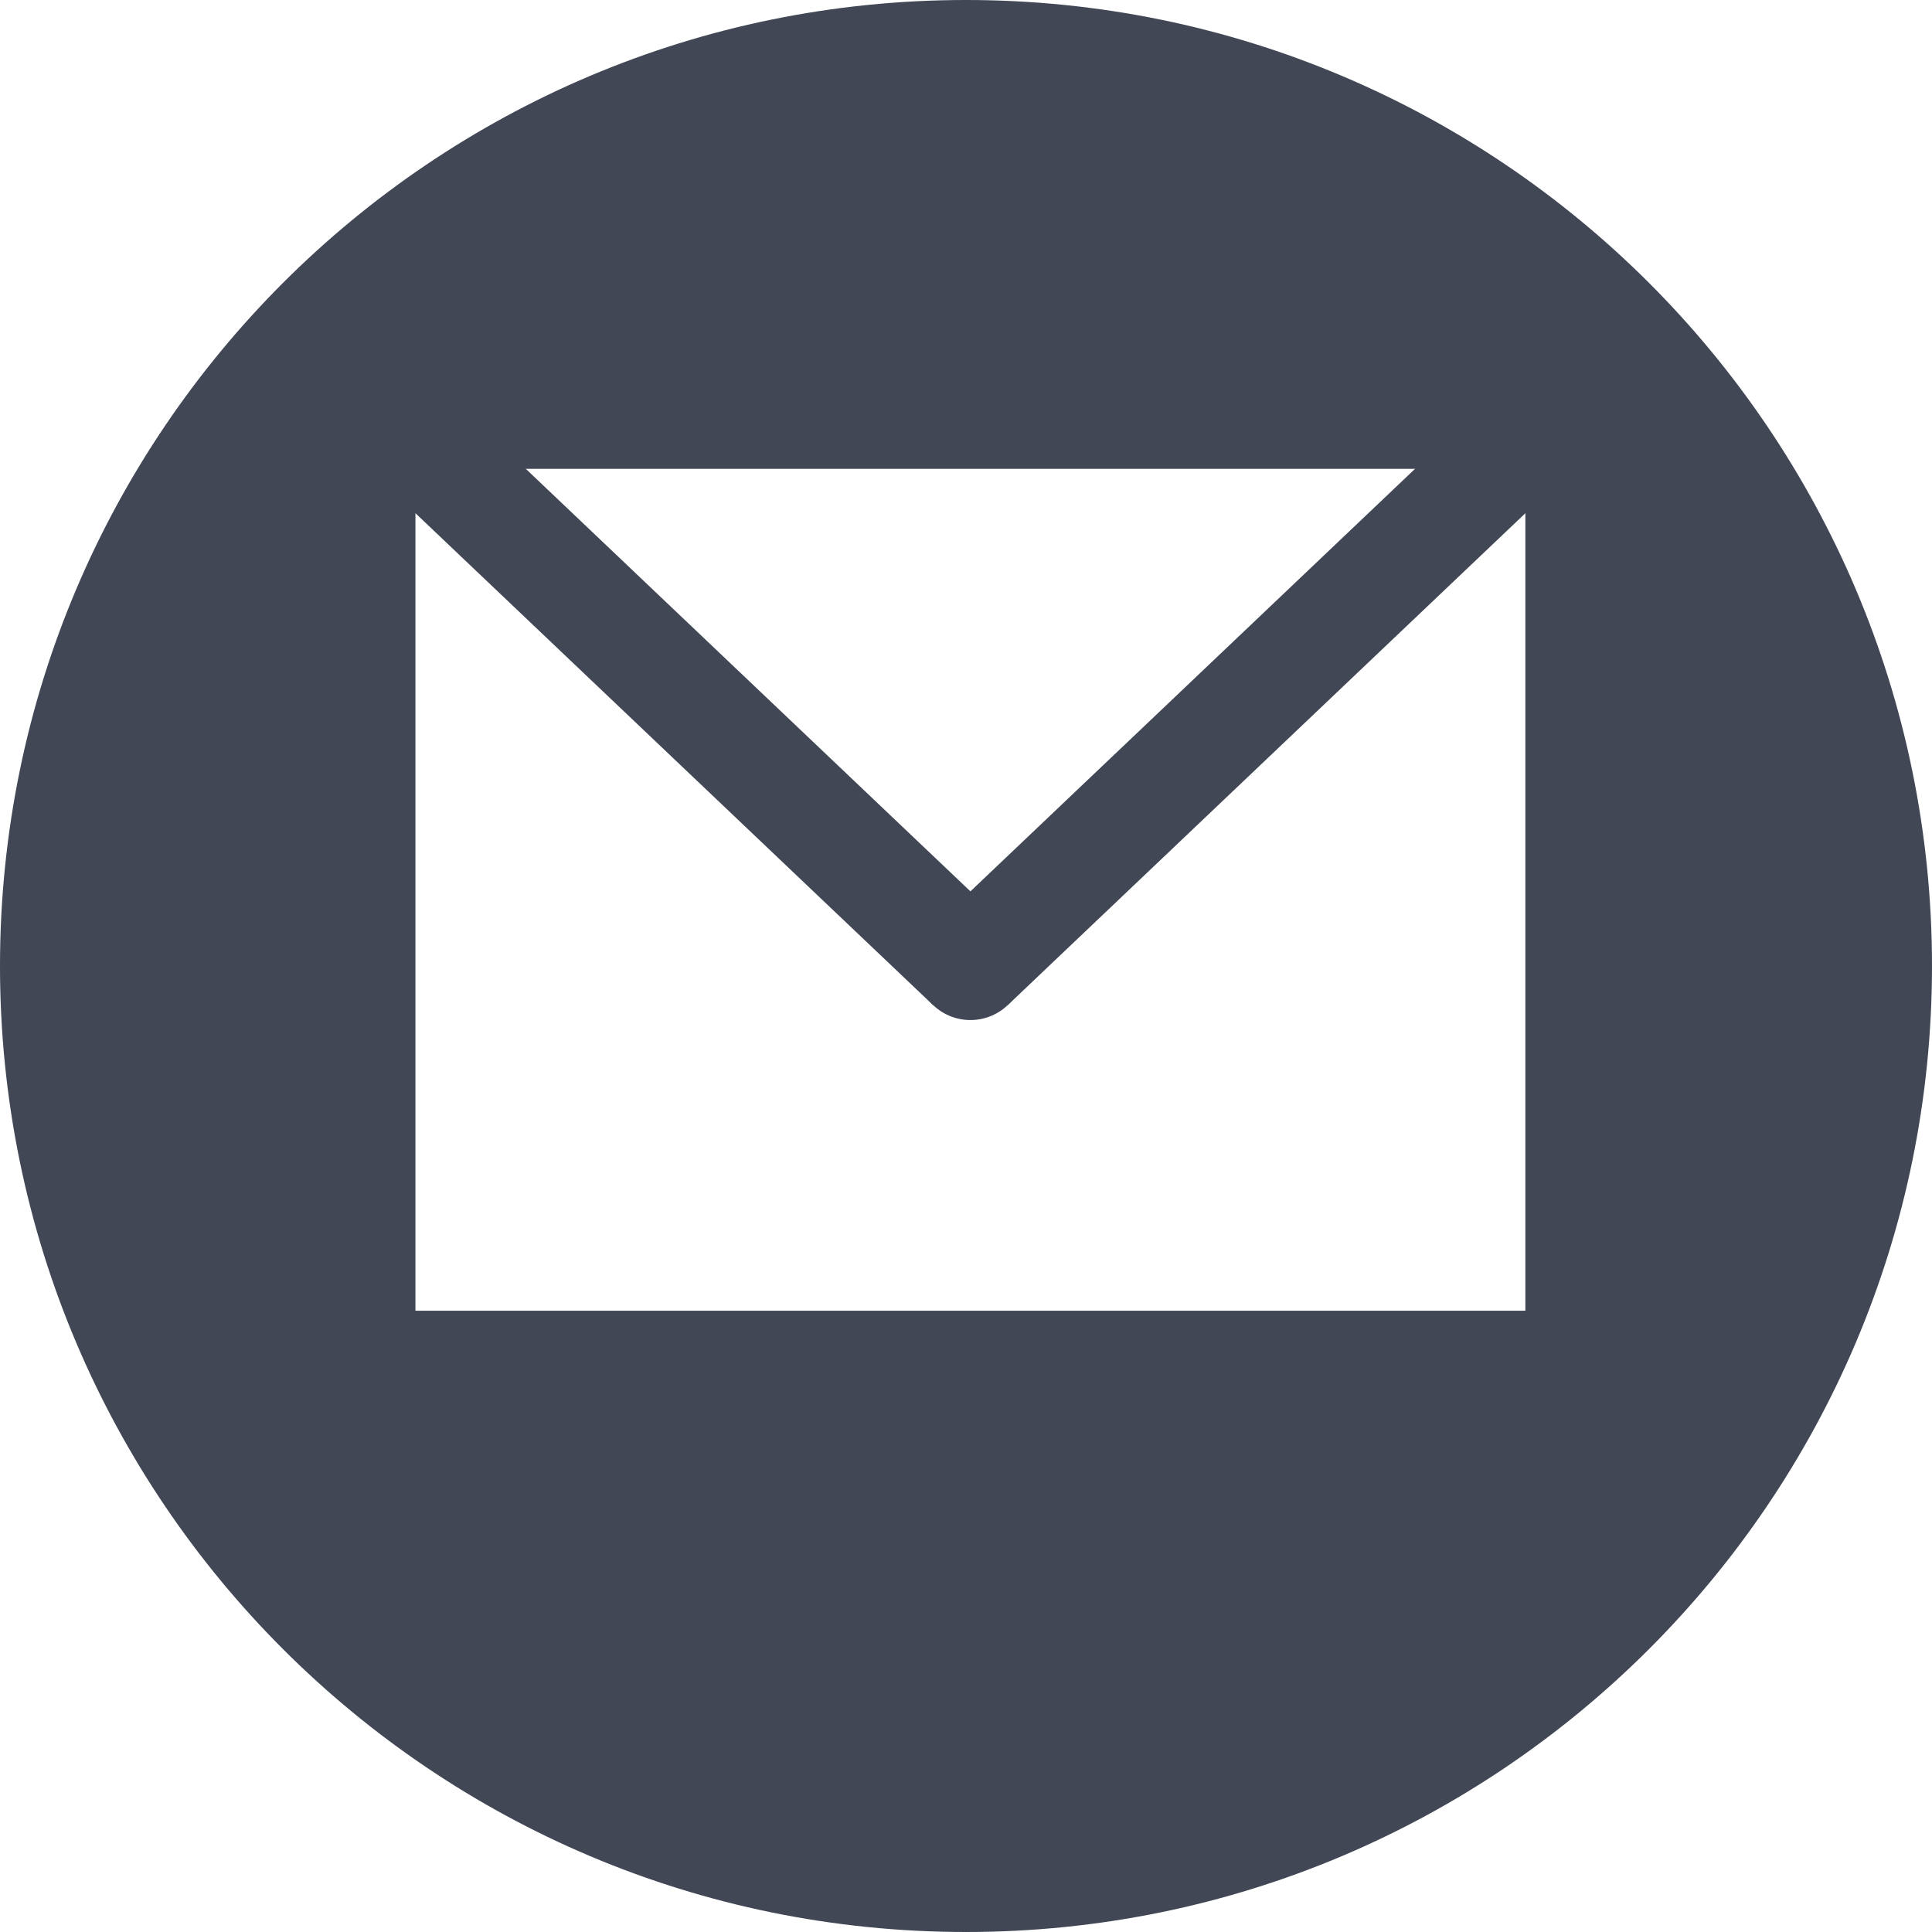 <svg id="Vrstva_1" data-name="Vrstva 1" xmlns="http://www.w3.org/2000/svg" viewBox="0 0 535.69 535.69"><defs><style>.cls-1,.cls-2{fill:#414755;}.cls-1{stroke:#414755;stroke-miterlimit:10;stroke-width:30px;}</style></defs><line class="cls-1" x1="102.04" y1="109.11" x2="269.07" y2="267.84"/><line class="cls-1" x1="436.1" y1="109.11" x2="269.07" y2="267.84"/><circle class="cls-2" cx="269.07" cy="267.84" r="14.99"/><path class="cls-2" d="M267.84,0C119.92,0,0,119.92,0,267.84S119.92,535.69,267.84,535.69,535.69,415.77,535.69,267.84,415.77,0,267.84,0Zm155.1,363.43H115.19V130H422.94Z"/></svg>